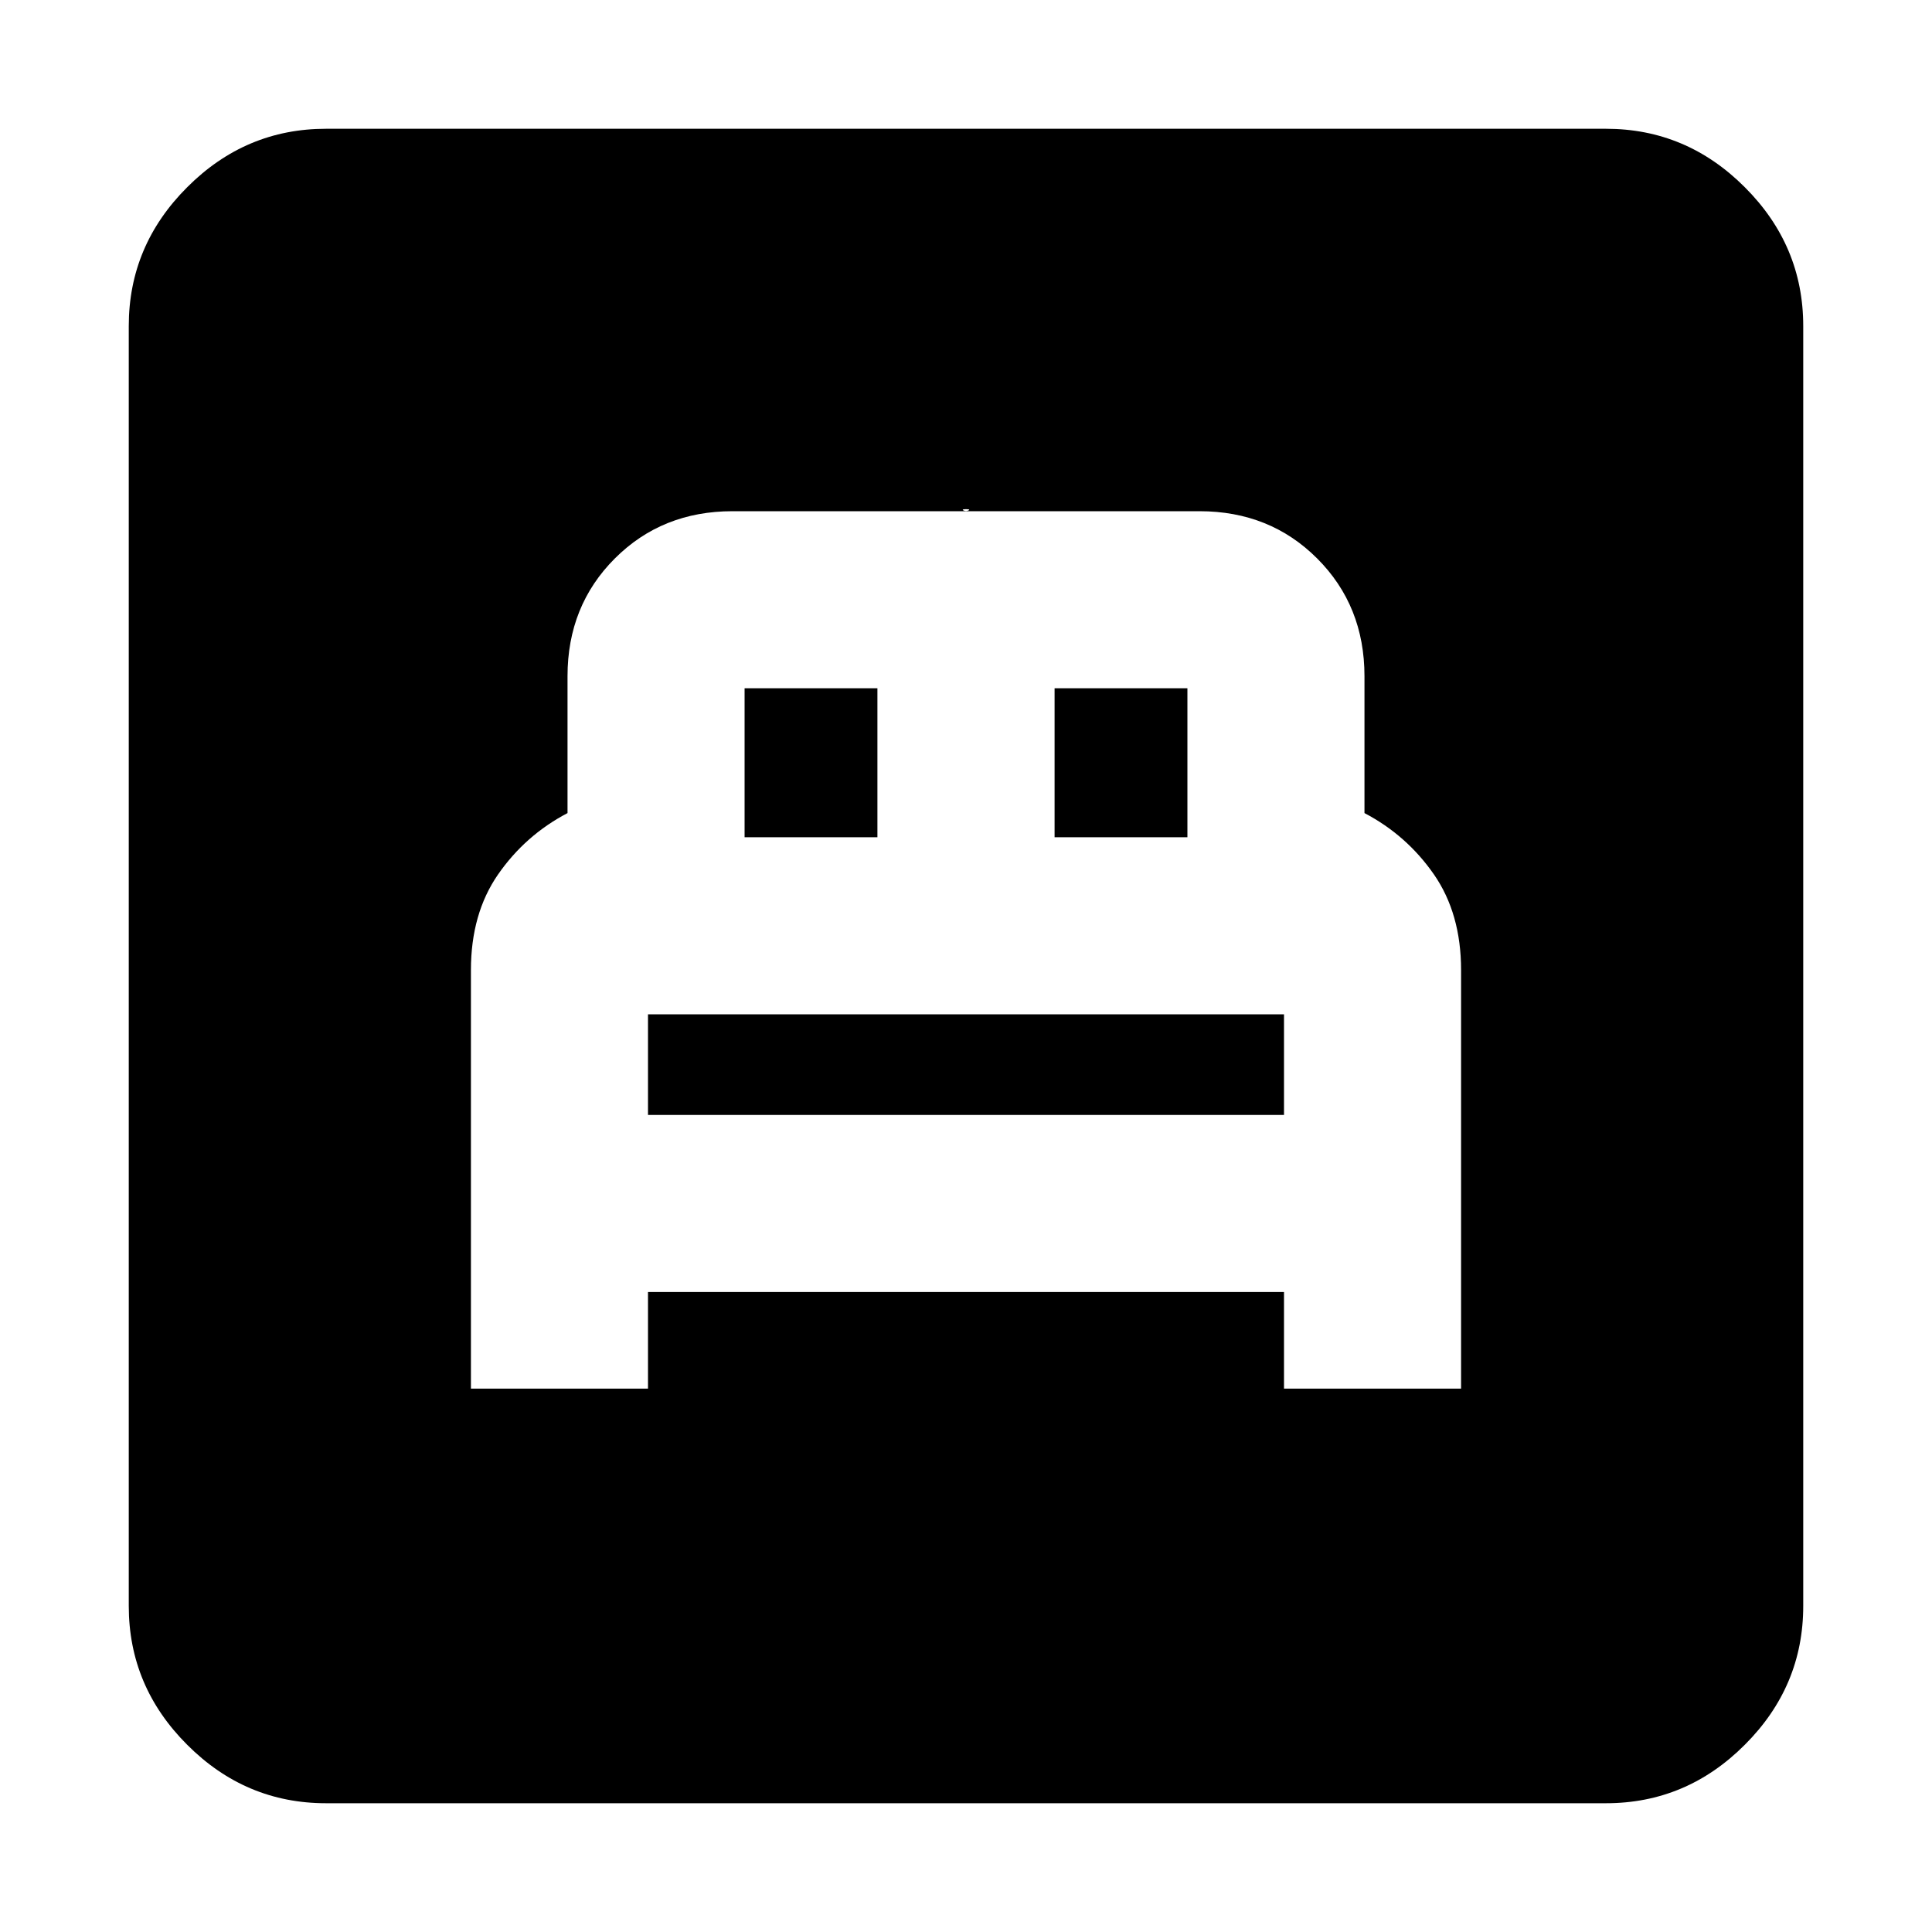 <svg xmlns="http://www.w3.org/2000/svg" height="20" width="20"><path d="M4.875 14.375h1.833v-1h6.584v1h1.833v-4.333q0-.584-.281-.99-.282-.406-.719-.635V7q0-.729-.49-1.219-.489-.489-1.218-.489H9.958q.063 0 .073-.011.011-.01-.031-.01-.042 0-.031.01.01.011.073.011H7.583q-.729 0-1.218.489-.49.49-.49 1.219v1.417q-.437.229-.719.635-.281.406-.281.99Zm1.833-2.833V10.5h6.584v1.042Zm1-2.875V7.125h1.375v1.542Zm3.209 0V7.125h1.375v1.542Zm-7.542 10q-.833 0-1.437-.605-.605-.604-.605-1.437V3.375q0-.833.605-1.437.604-.605 1.437-.605h13.25q.833 0 1.437.605.605.604.605 1.437v13.25q0 .833-.605 1.437-.604.605-1.437.605Z"/></svg>